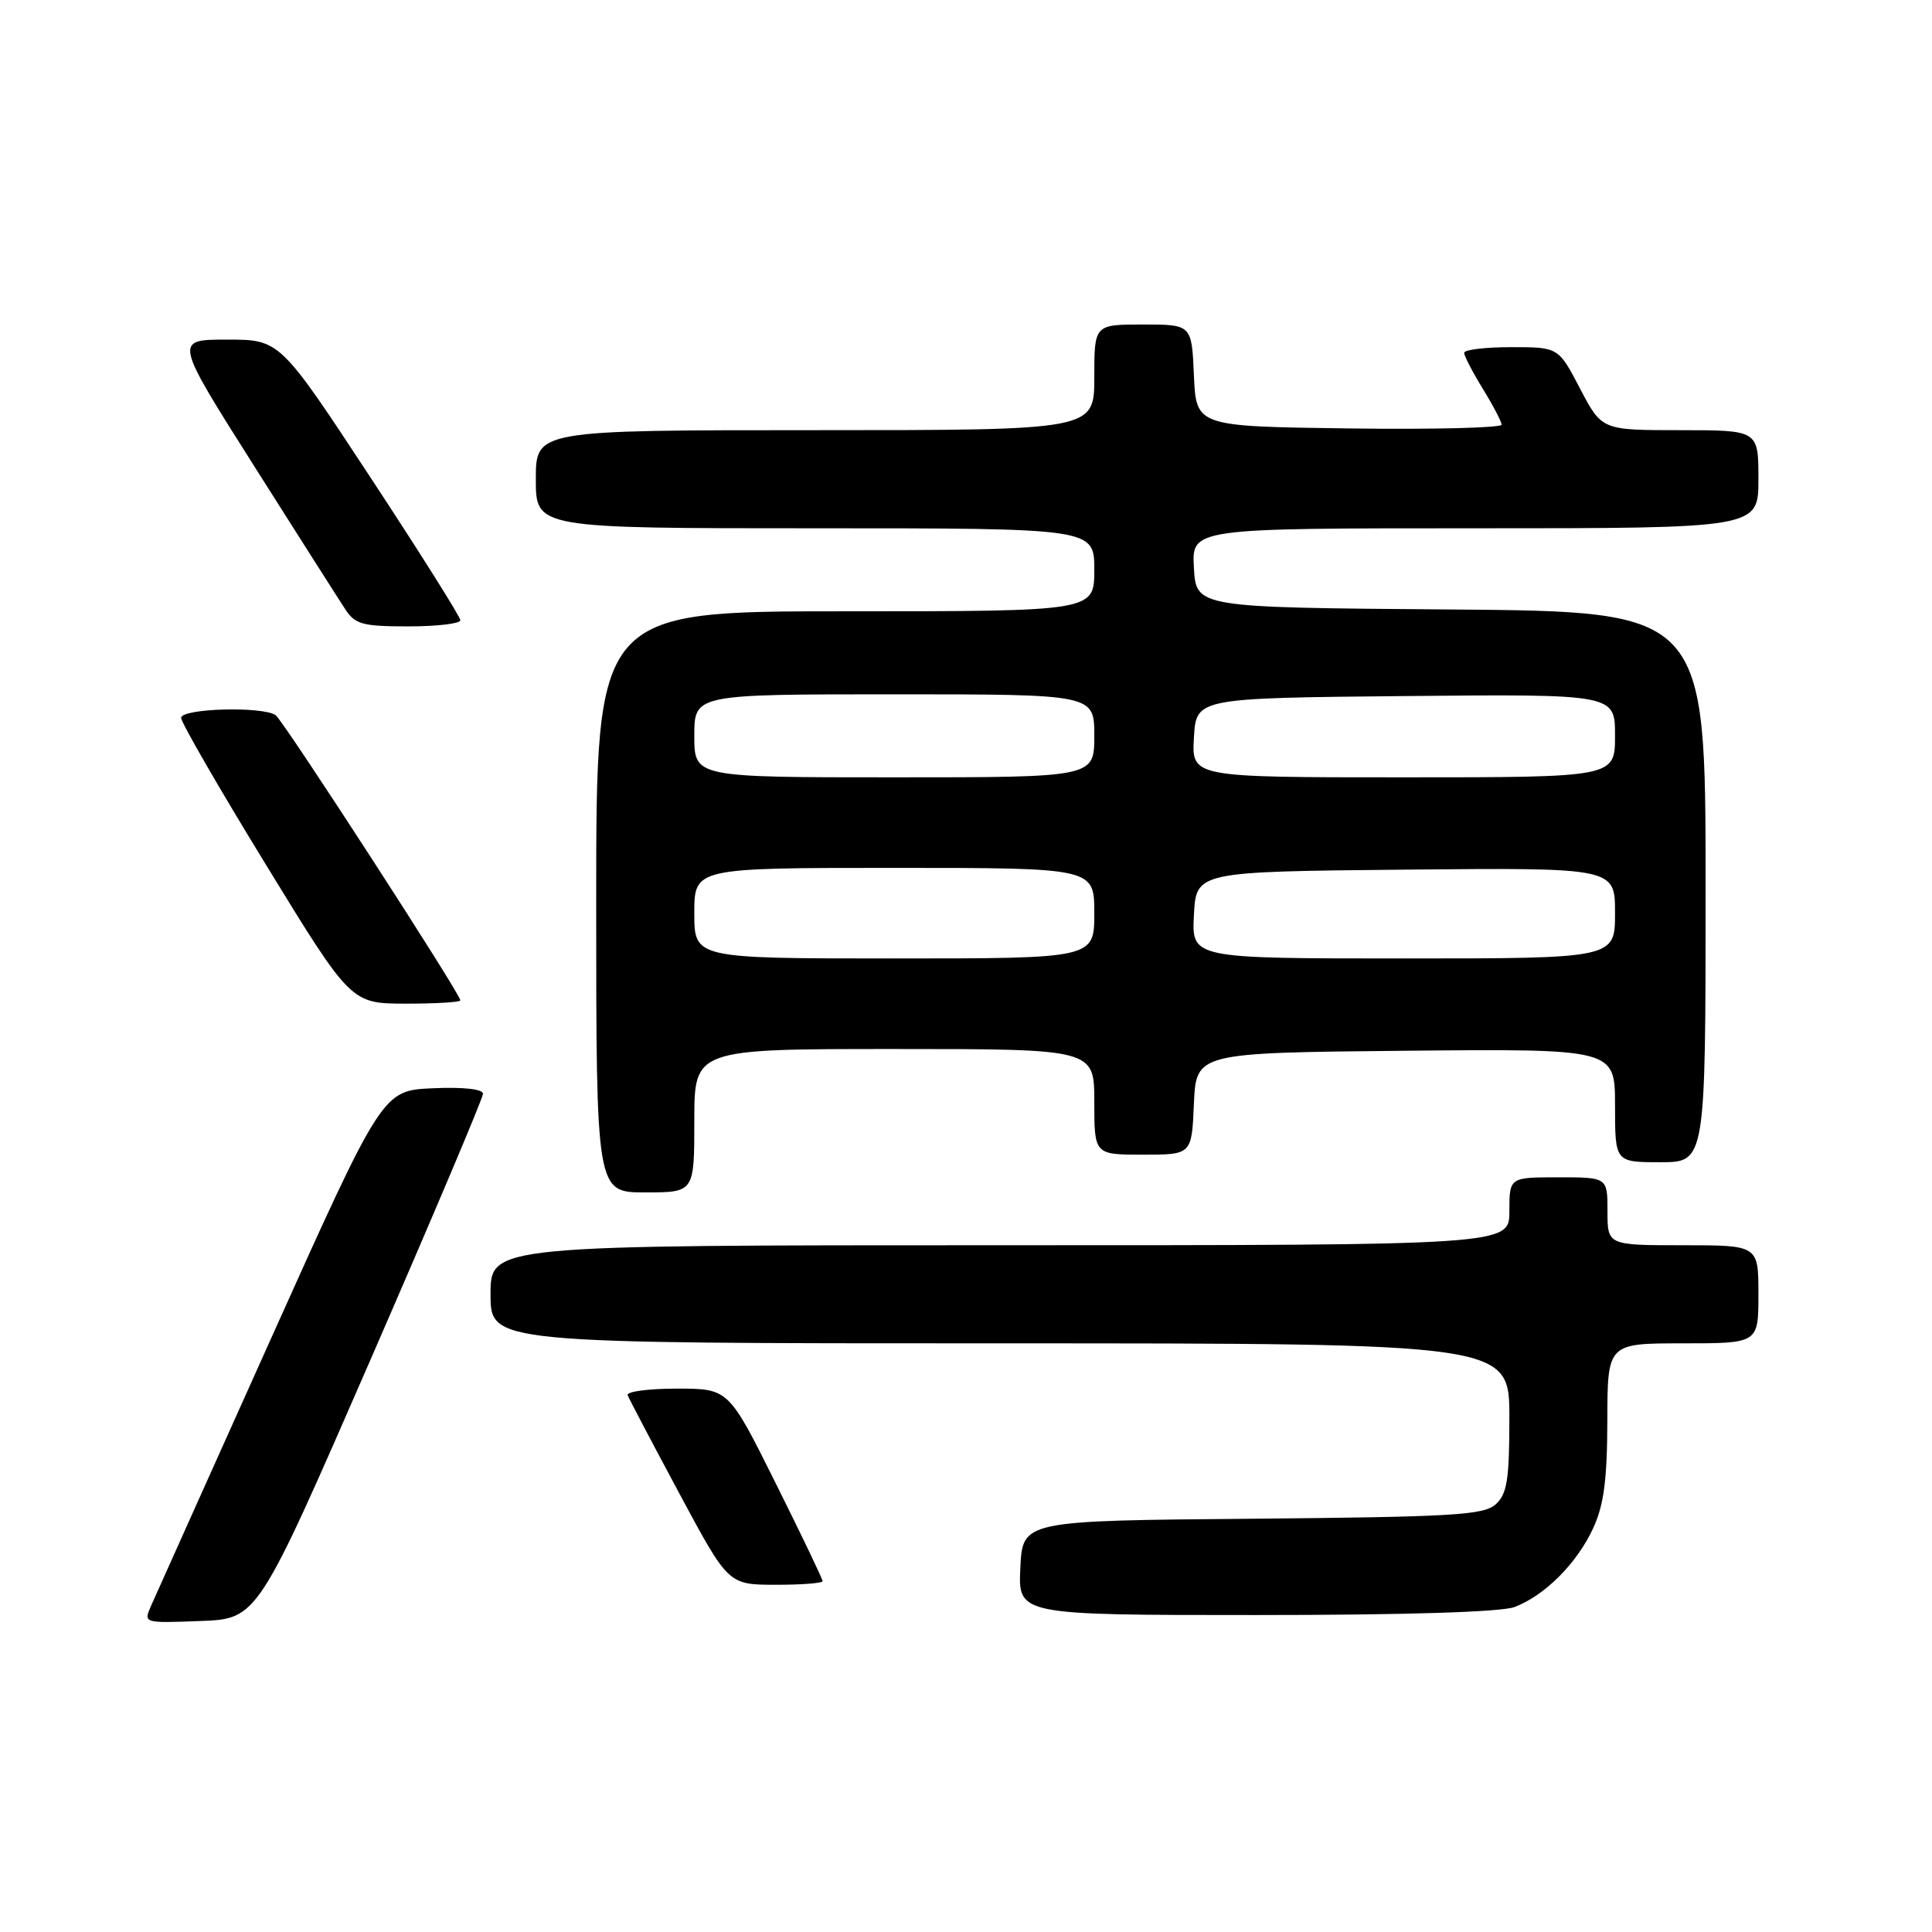 <?xml version="1.0" encoding="UTF-8" standalone="no"?>
<!DOCTYPE svg PUBLIC "-//W3C//DTD SVG 1.1//EN" "http://www.w3.org/Graphics/SVG/1.1/DTD/svg11.dtd" >
<svg xmlns="http://www.w3.org/2000/svg" xmlns:xlink="http://www.w3.org/1999/xlink" version="1.1" viewBox="0 0 256 256">
 <g >
 <path fill="currentColor"
d=" M 49.07 180.22 C 57.28 161.37 64.00 145.49 64.00 144.93 C 64.00 144.31 61.39 144.02 57.34 144.20 C 50.68 144.50 50.68 144.50 35.85 177.50 C 27.69 195.65 20.57 211.53 20.01 212.79 C 19.01 215.08 19.02 215.08 26.57 214.79 C 34.13 214.50 34.13 214.50 49.07 180.22 Z  M 200.68 212.94 C 204.69 211.42 208.95 207.16 211.10 202.50 C 212.52 199.44 212.96 196.09 212.98 188.25 C 213.00 178.00 213.00 178.00 223.00 178.00 C 233.00 178.00 233.00 178.00 233.00 171.50 C 233.00 165.00 233.00 165.00 223.00 165.00 C 213.00 165.00 213.00 165.00 213.00 160.50 C 213.00 156.00 213.00 156.00 206.50 156.00 C 200.00 156.00 200.00 156.00 200.00 160.50 C 200.00 165.00 200.00 165.00 132.50 165.00 C 65.00 165.00 65.00 165.00 65.00 171.50 C 65.00 178.00 65.00 178.00 132.50 178.00 C 200.00 178.00 200.00 178.00 200.00 187.85 C 200.00 196.08 199.70 197.96 198.19 199.33 C 196.61 200.76 192.50 201.00 165.94 201.24 C 135.50 201.50 135.50 201.50 135.20 207.75 C 134.90 214.00 134.90 214.00 166.39 214.00 C 186.20 214.00 198.91 213.61 200.68 212.94 Z  M 109.00 209.51 C 109.00 209.24 106.20 203.39 102.77 196.51 C 96.54 184.00 96.54 184.00 89.69 184.00 C 85.92 184.00 82.98 184.39 83.17 184.87 C 83.35 185.35 86.42 191.19 90.00 197.86 C 96.50 209.98 96.50 209.98 102.75 209.99 C 106.19 210.00 109.00 209.78 109.00 209.51 Z  M 92.00 148.50 C 92.00 139.00 92.00 139.00 118.50 139.00 C 145.00 139.00 145.00 139.00 145.00 146.00 C 145.00 153.00 145.00 153.00 151.45 153.00 C 157.91 153.00 157.91 153.00 158.20 146.25 C 158.50 139.50 158.50 139.50 186.25 139.23 C 214.00 138.97 214.00 138.97 214.00 146.48 C 214.00 154.00 214.00 154.00 220.00 154.00 C 226.00 154.00 226.00 154.00 226.00 117.51 C 226.00 81.03 226.00 81.03 192.25 80.76 C 158.50 80.50 158.50 80.50 158.20 75.25 C 157.90 70.00 157.90 70.00 195.45 70.00 C 233.00 70.00 233.00 70.00 233.00 63.50 C 233.00 57.00 233.00 57.00 222.62 57.00 C 212.25 57.00 212.25 57.00 209.37 51.50 C 206.50 46.00 206.50 46.00 200.25 46.00 C 196.81 46.00 194.00 46.34 194.01 46.75 C 194.01 47.16 195.12 49.30 196.47 51.50 C 197.83 53.70 198.95 55.85 198.97 56.27 C 198.99 56.69 189.89 56.92 178.75 56.77 C 158.50 56.50 158.50 56.50 158.20 49.75 C 157.91 43.00 157.91 43.00 151.45 43.00 C 145.00 43.00 145.00 43.00 145.00 50.00 C 145.00 57.00 145.00 57.00 108.00 57.00 C 71.00 57.00 71.00 57.00 71.00 63.50 C 71.00 70.00 71.00 70.00 108.00 70.00 C 145.00 70.00 145.00 70.00 145.00 75.50 C 145.00 81.00 145.00 81.00 112.00 81.00 C 79.00 81.00 79.00 81.00 79.00 119.50 C 79.00 158.00 79.00 158.00 85.50 158.00 C 92.00 158.00 92.00 158.00 92.00 148.50 Z  M 61.00 132.55 C 61.00 131.69 37.56 95.50 36.53 94.77 C 34.84 93.56 24.00 93.86 24.00 95.12 C 24.00 95.73 29.06 104.50 35.25 114.60 C 46.50 132.97 46.50 132.97 53.75 132.99 C 57.74 132.99 61.00 132.80 61.00 132.55 Z  M 61.00 82.19 C 61.00 81.74 55.62 73.19 49.04 63.19 C 37.08 45.00 37.08 45.00 30.07 45.00 C 23.07 45.00 23.07 45.00 33.66 61.73 C 39.49 70.94 44.93 79.49 45.75 80.73 C 47.05 82.73 48.06 83.00 54.12 83.00 C 57.90 83.00 61.00 82.63 61.00 82.19 Z  M 92.00 121.00 C 92.00 115.00 92.00 115.00 118.50 115.00 C 145.00 115.00 145.00 115.00 145.00 121.00 C 145.00 127.00 145.00 127.00 118.50 127.00 C 92.00 127.00 92.00 127.00 92.00 121.00 Z  M 158.20 121.25 C 158.50 115.50 158.50 115.50 186.25 115.23 C 214.00 114.97 214.00 114.97 214.00 120.98 C 214.00 127.00 214.00 127.00 185.95 127.00 C 157.90 127.00 157.90 127.00 158.20 121.25 Z  M 92.00 97.50 C 92.00 92.00 92.00 92.00 118.50 92.00 C 145.00 92.00 145.00 92.00 145.00 97.50 C 145.00 103.00 145.00 103.00 118.50 103.00 C 92.00 103.00 92.00 103.00 92.00 97.50 Z  M 158.20 97.75 C 158.50 92.50 158.50 92.50 186.25 92.23 C 214.00 91.97 214.00 91.97 214.00 97.48 C 214.00 103.00 214.00 103.00 185.95 103.00 C 157.90 103.00 157.90 103.00 158.20 97.75 Z "/>
</g>
</svg>